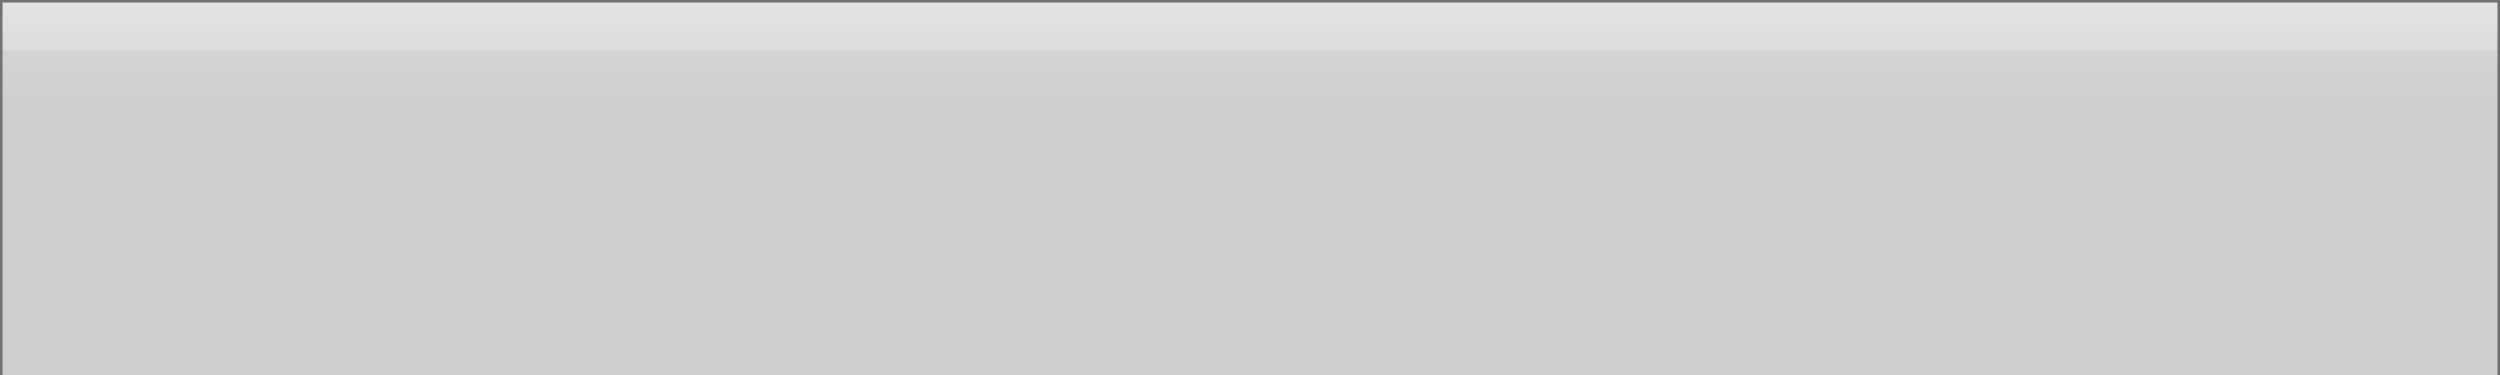<?xml version="1.0" encoding="UTF-8" standalone="no"?>
<!-- Created with Inkscape (http://www.inkscape.org/) -->

<svg
   xmlns:dc="http://purl.org/dc/elements/1.1/"
   xmlns:cc="http://creativecommons.org/ns#"
   xmlns:rdf="http://www.w3.org/1999/02/22-rdf-syntax-ns#"
   xmlns:svg="http://www.w3.org/2000/svg"
   xmlns="http://www.w3.org/2000/svg"
   xmlns:xlink="http://www.w3.org/1999/xlink"
   xmlns:sodipodi="http://sodipodi.sourceforge.net/DTD/sodipodi-0.dtd"
   xmlns:inkscape="http://www.inkscape.org/namespaces/inkscape"
   version="1.0"
   width="1000"
   height="150"
   id="svg2"
   sodipodi:version="0.32"
   inkscape:version="0.92.5 (2060ec1f9f, 2020-04-08)"
   sodipodi:docname="background.svg"
   inkscape:output_extension="org.inkscape.output.svg.inkscape">
  <sodipodi:namedview
     inkscape:window-height="853"
     inkscape:window-width="1400"
     inkscape:pageshadow="2"
     inkscape:pageopacity="0.70980392"
     guidetolerance="10.0"
     gridtolerance="10.0"
     objecttolerance="10.0"
     borderopacity="1.0"
     bordercolor="#666666"
     pagecolor="#8c8c8c"
     id="base"
     showgrid="false"
     inkscape:zoom="8.7888952"
     inkscape:cx="437.5853"
     inkscape:cy="132.50805"
     inkscape:window-x="0"
     inkscape:window-y="23"
     inkscape:current-layer="svg2"
     showguides="true"
     inkscape:guide-bbox="true"
     inkscape:window-maximized="1">
    <inkscape:grid
       type="xygrid"
       id="grid3166"
       visible="true"
       enabled="true" />
  </sodipodi:namedview>
  <defs
     id="defs4">
    <linearGradient
       id="linearGradient845"
       inkscape:collect="always">
      <stop
         id="stop841"
         offset="0"
         style="stop-color:#e0e0e0;stop-opacity:0.878" />
      <stop
         style="stop-color:#d8d8d8;stop-opacity:0.878"
         offset="0.504"
         id="stop847" />
      <stop
         id="stop849"
         offset="0.524"
         style="stop-color:#c8c8c8;stop-opacity:0.784" />
      <stop
         id="stop843"
         offset="1"
         style="stop-color:#c8c8c8;stop-opacity:0.878" />
    </linearGradient>
    <linearGradient
       inkscape:collect="always"
       xlink:href="#linearGradient845"
       id="linearGradient4580"
       gradientUnits="userSpaceOnUse"
       x1="477.876"
       y1="-1.46"
       x2="477.876"
       y2="40.411" />
  </defs>
  <path
     d="M 999.5,150 C 999.5,100.167 999.5,50.333 999.5,0.5 L 0.5,0.5 L 0.5,150"
     id="rect2396"
     style="opacity:1;fill:url(#linearGradient4580);fill-opacity:1;stroke:#606060;stroke-width:1;stroke-linecap:butt;stroke-miterlimit:4;stroke-dasharray:none;stroke-opacity:0.878"
     sodipodi:nodetypes="cccc" />
</svg>
